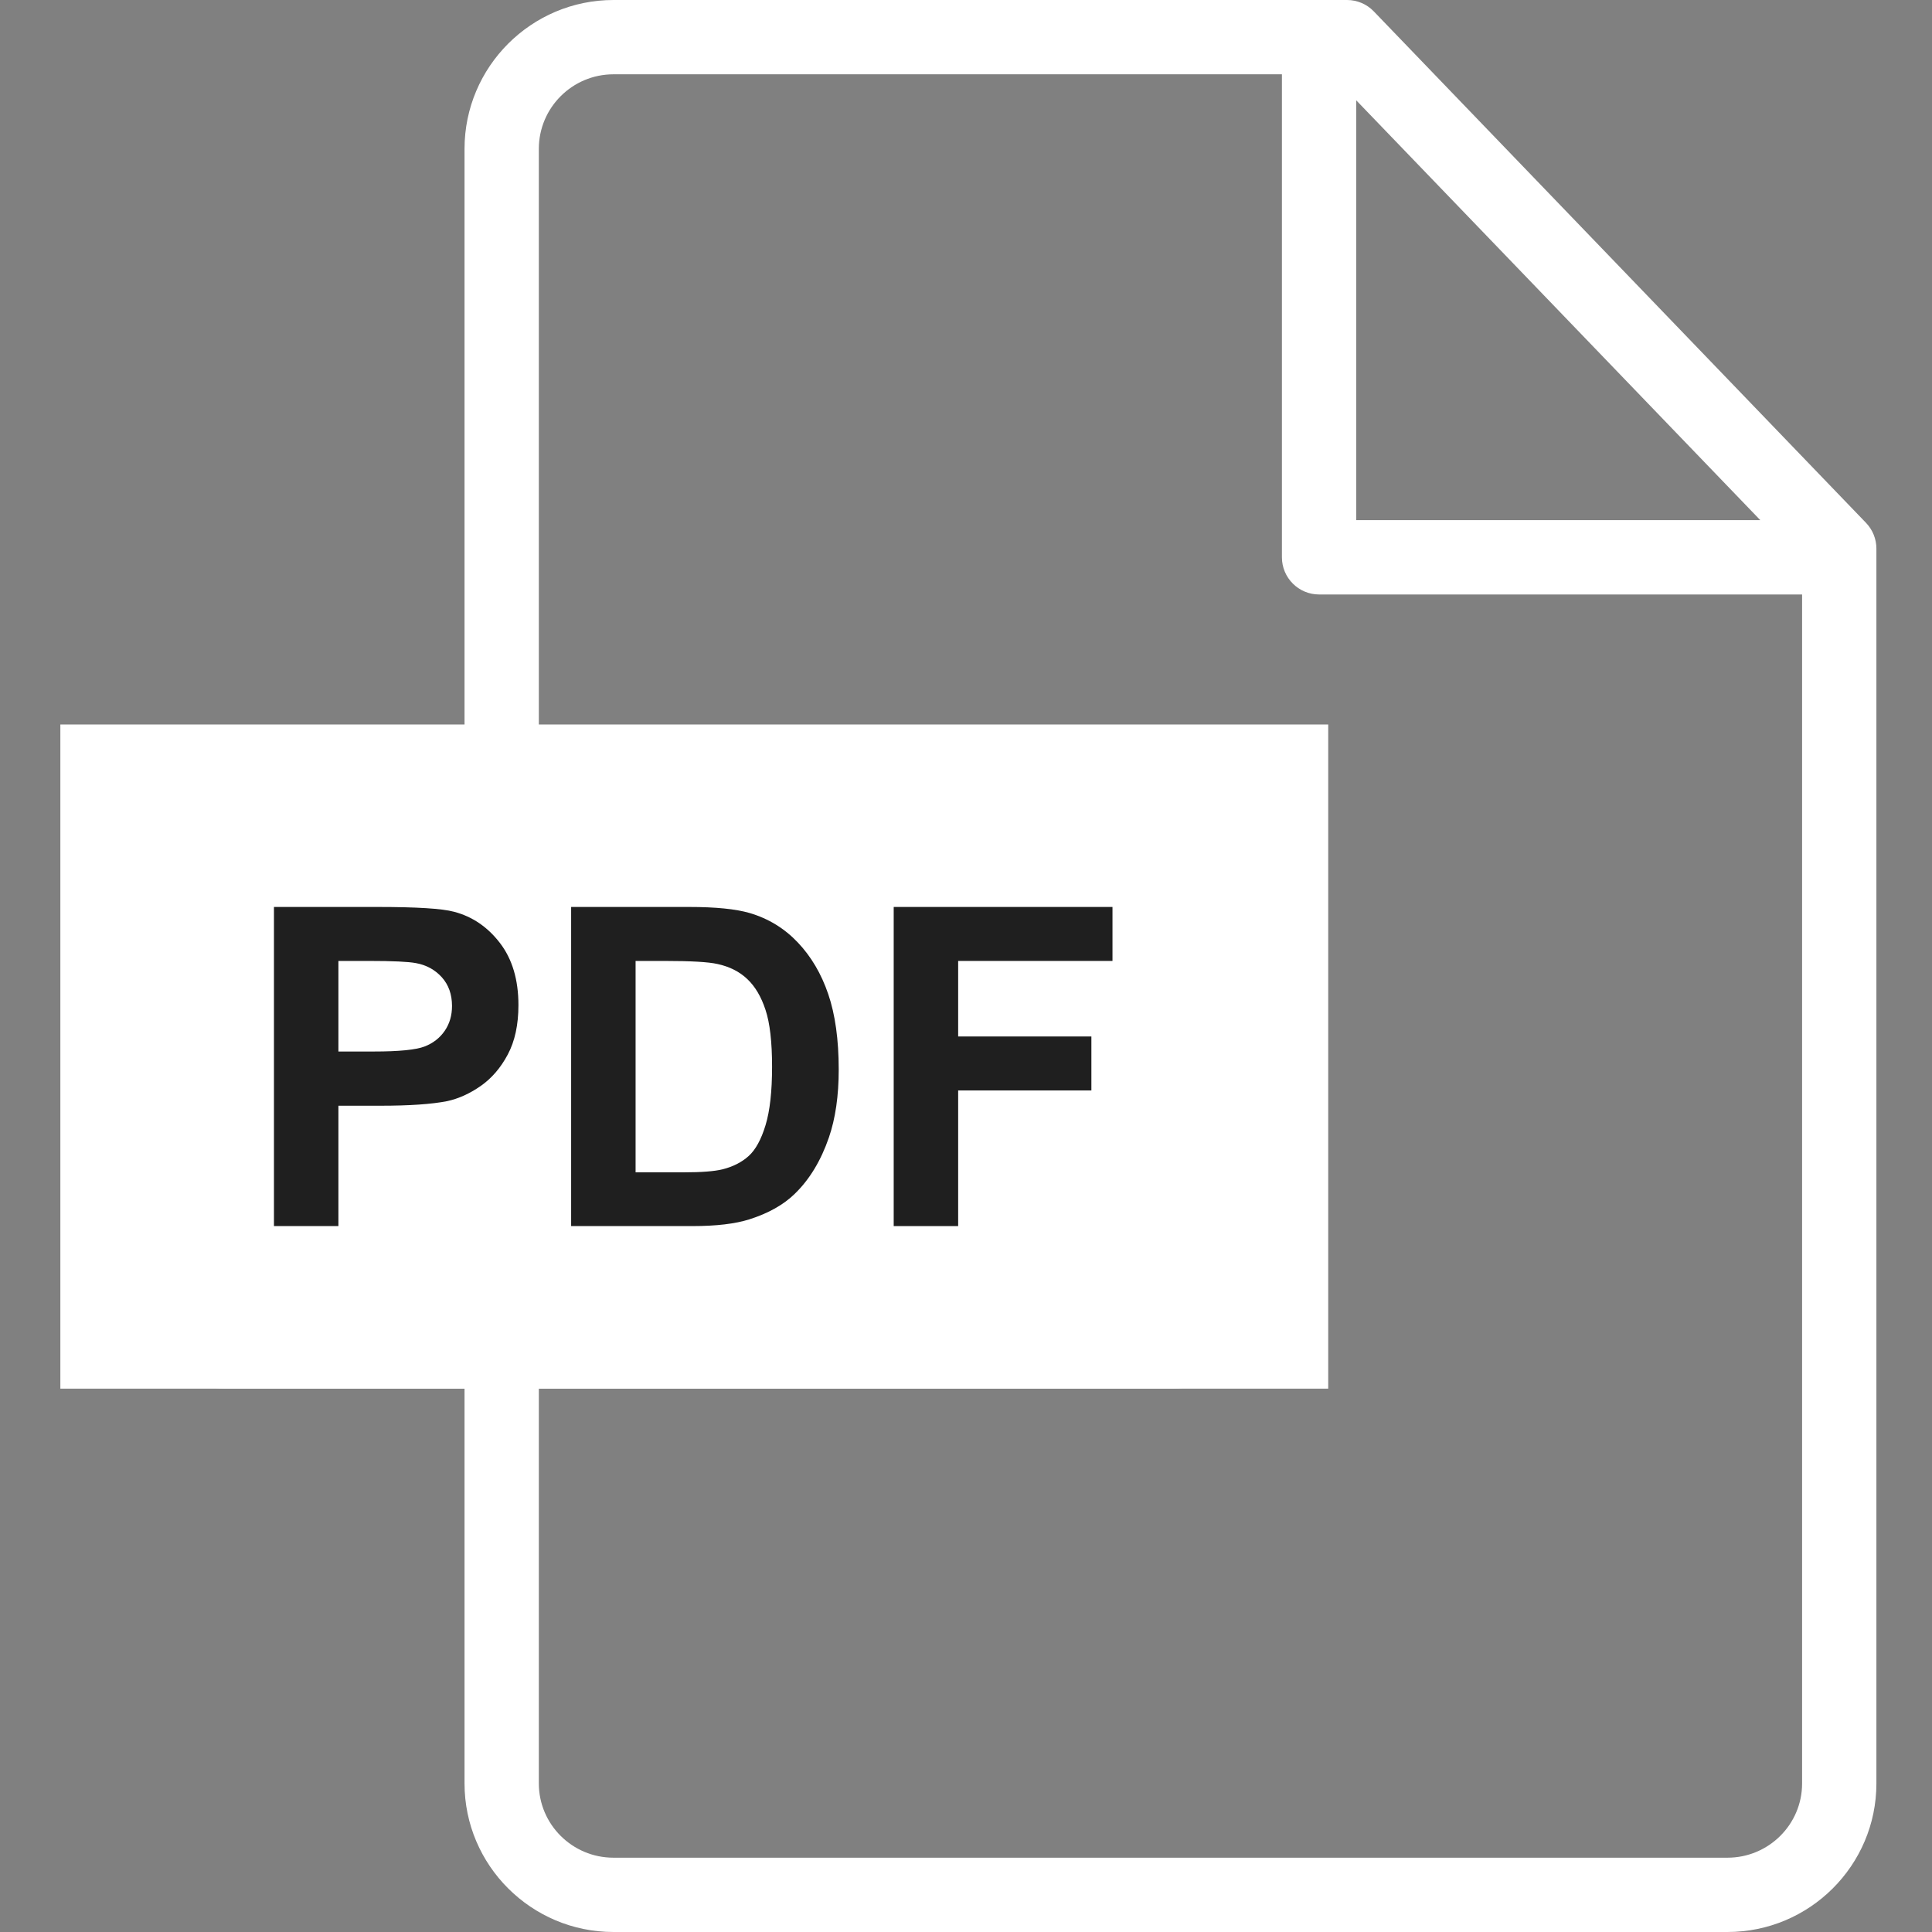 <svg width="50" height="50" viewBox="0 0 50 50" fill="none" xmlns="http://www.w3.org/2000/svg">
<rect x="0" y="0" width="50" height="50" fill="#808080" stroke="none"/>
<path d="M48.292 13.531L35.554 0.295C35.373 0.106 35.122 0 34.861 0H15.876C13.751 0 12.022 1.728 12.022 3.852V18.87H5.891C4.301 18.87 3.008 20.163 3.008 21.752V33.056C3.008 34.645 4.301 35.938 5.891 35.938H12.022V46.155C12.022 48.275 13.751 50 15.876 50H44.707C46.832 50 48.561 48.276 48.561 46.157V14.198C48.561 13.949 48.464 13.71 48.292 13.531ZM35.099 2.596L45.556 13.461H35.099V2.596ZM5.891 34.014C5.361 34.014 4.931 33.584 4.931 33.056V21.752C4.931 21.224 5.362 20.793 5.891 20.793H30.293C30.823 20.793 31.253 21.224 31.253 21.752V33.056C31.253 33.584 30.823 34.014 30.293 34.014H5.891ZM46.638 46.157C46.638 47.216 45.772 48.077 44.707 48.077H15.876C14.811 48.077 13.945 47.215 13.945 46.155V35.938H30.293C31.883 35.938 33.176 34.645 33.176 33.056V21.752C33.176 20.163 31.883 18.87 30.293 18.87H13.945V3.852C13.945 2.788 14.811 1.923 15.876 1.923H33.176V14.423C33.176 14.954 33.607 15.385 34.138 15.385H46.638V46.157Z" fill="white"/>
<rect x="1.562" y="18.75" width="32.812" height="17.188" fill="white"/>
<path d="M12.938 24.404C12.619 23.989 12.223 23.72 11.749 23.596C11.441 23.513 10.78 23.472 9.766 23.472H7.09V31.731H8.758V28.616H9.845C10.6 28.616 11.177 28.576 11.575 28.497C11.868 28.433 12.156 28.303 12.439 28.106C12.723 27.908 12.957 27.637 13.141 27.291C13.325 26.946 13.417 26.52 13.417 26.013C13.417 25.355 13.257 24.819 12.938 24.404ZM11.51 26.677C11.384 26.861 11.21 26.997 10.989 27.083C10.767 27.169 10.328 27.213 9.67 27.213H8.758V24.869H9.563C10.164 24.869 10.564 24.888 10.763 24.925C11.034 24.974 11.257 25.096 11.434 25.291C11.61 25.487 11.698 25.735 11.698 26.035C11.698 26.279 11.636 26.493 11.51 26.677Z" fill="#1F1F1F"/>
<path d="M21.435 25.728C21.255 25.2 20.992 24.754 20.646 24.39C20.301 24.026 19.886 23.772 19.401 23.629C19.041 23.524 18.517 23.472 17.829 23.472H14.781V31.731H17.919C18.535 31.731 19.027 31.673 19.395 31.556C19.888 31.399 20.278 31.179 20.567 30.897C20.951 30.525 21.245 30.039 21.452 29.438C21.621 28.946 21.706 28.36 21.706 27.68C21.706 26.907 21.615 26.256 21.435 25.728ZM19.812 29.12C19.7 29.49 19.554 29.756 19.376 29.917C19.197 30.078 18.973 30.193 18.703 30.261C18.496 30.313 18.16 30.34 17.694 30.34H16.449V24.869H17.198C17.878 24.869 18.334 24.895 18.567 24.948C18.879 25.015 19.136 25.145 19.339 25.337C19.542 25.528 19.7 25.795 19.812 26.137C19.925 26.478 19.981 26.968 19.981 27.607C19.981 28.246 19.925 28.75 19.812 29.12Z" fill="#1F1F1F"/>
<path d="M28.791 24.869V23.472H23.129V31.731H24.797V28.221H28.245V26.824H24.797V24.869H28.791Z" fill="#1F1F1F"/>
</svg>
